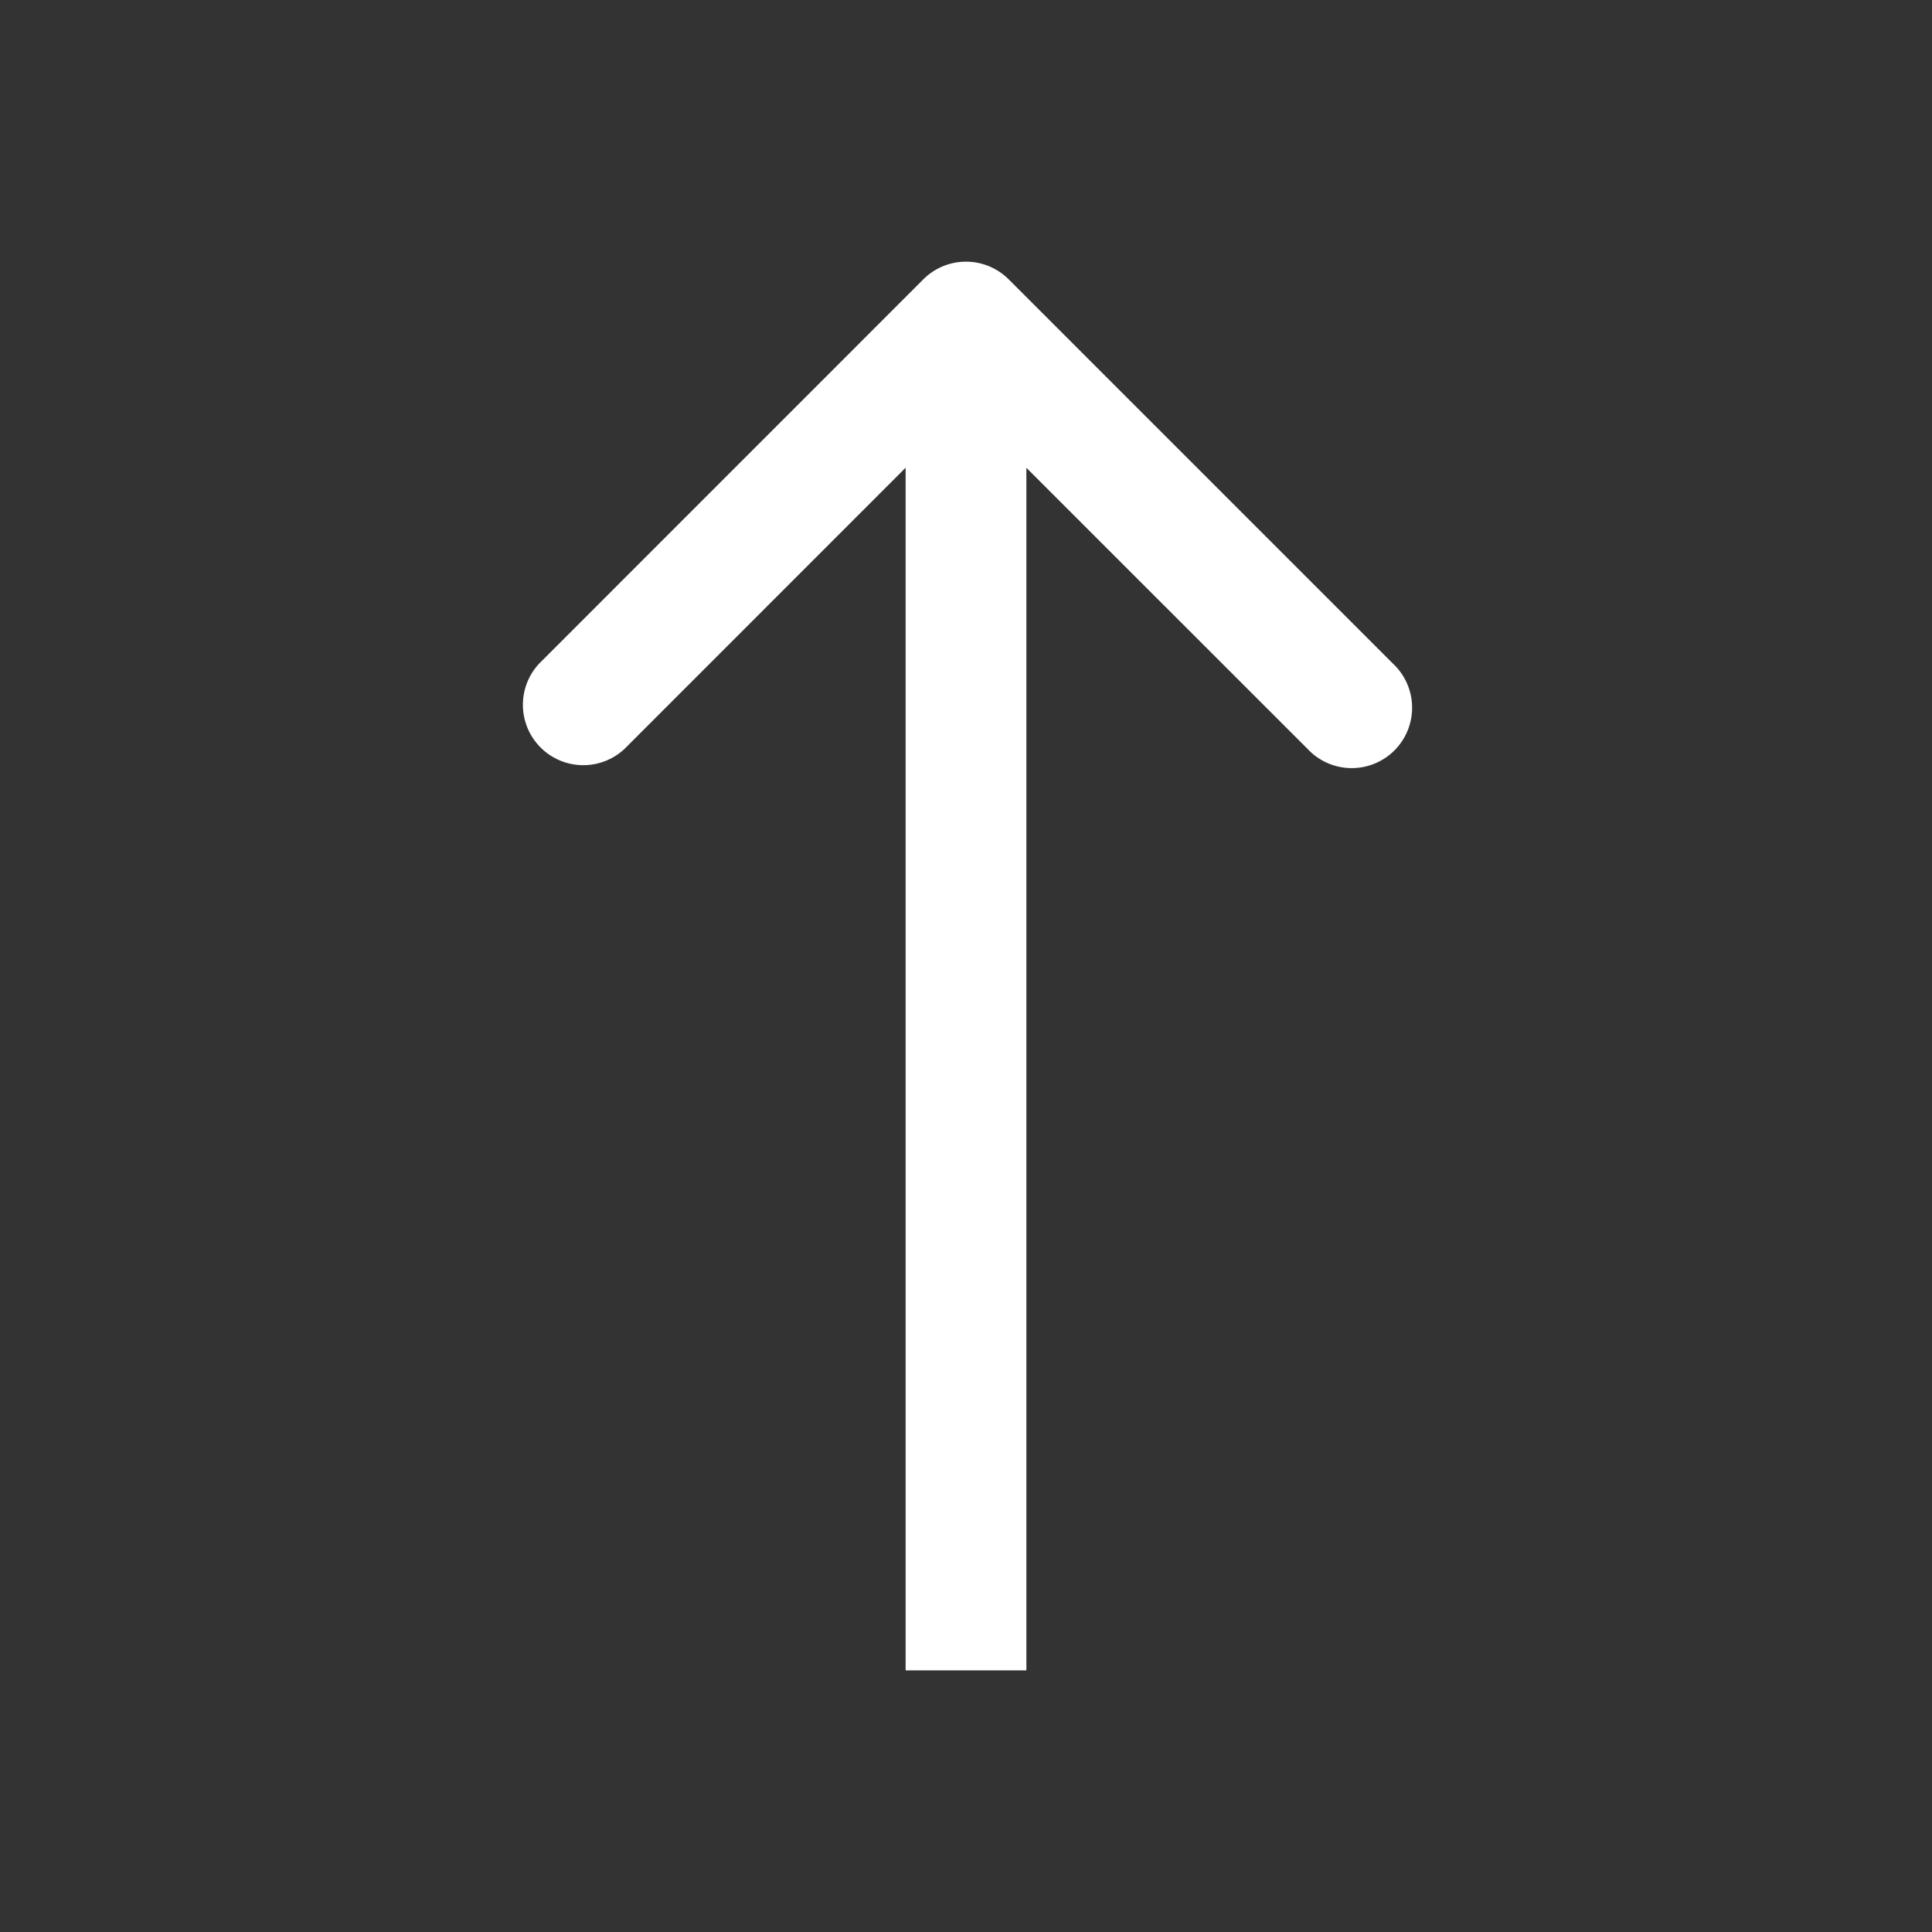 <svg xmlns="http://www.w3.org/2000/svg" fill="#fff" viewBox="0 0 24 24"><rect x="0" y="0" width="24" height="24" fill="#333333" stroke="none"/><path fill-rule="evenodd" d="M11.47 3.47a.75.75 0 0 1 1.06 0l4.773 4.773a.75.75 0 1 1-1.06 1.06L12.75 5.811V20.75h-1.5V5.81L7.757 9.304a.75.75 0 0 1-1.06-1.06L11.47 3.47Z" clip-rule="evenodd"/></svg>